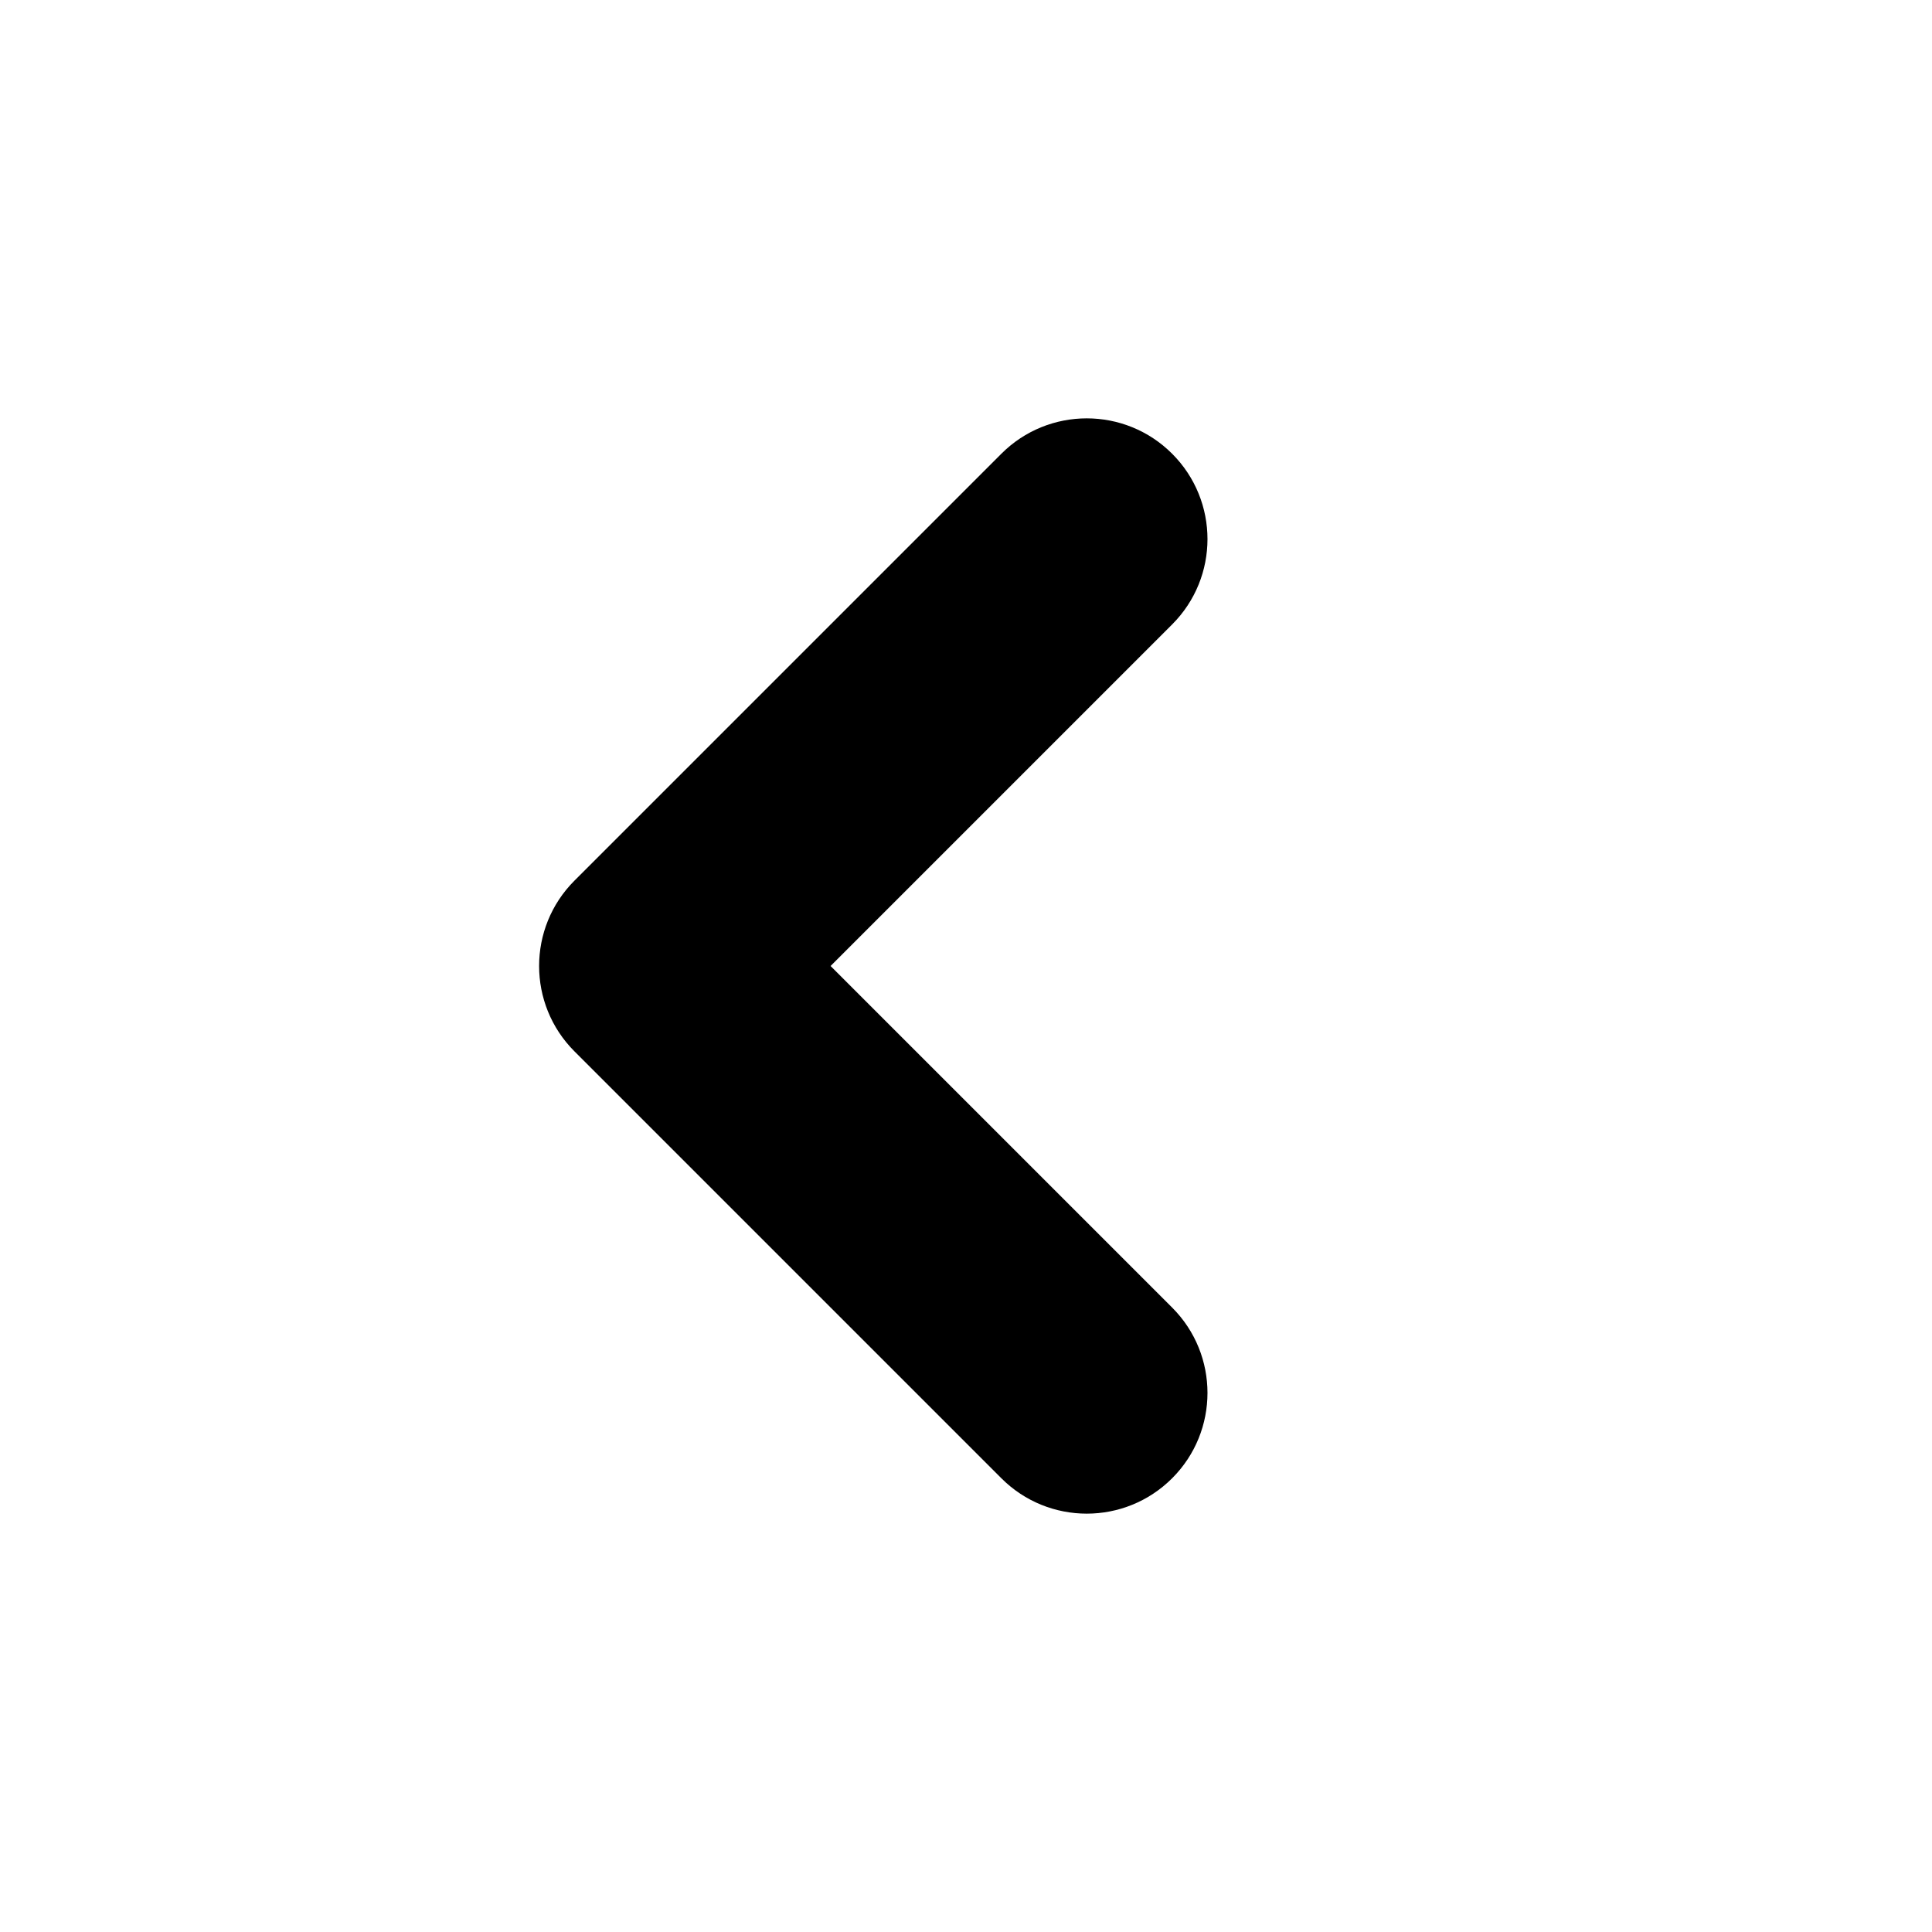 <!-- Generated by IcoMoon.io -->
<svg version="1.1" xmlns="http://www.w3.org/2000/svg" width="32" height="32" viewBox="0 0 32 32">
<title>chevron-left</title>
<path d="M13.757 16l5.657-5.657c0.781-0.781 0.781-2.047 0-2.828s-2.047-0.781-2.828 0l-7.071 7.071c-0.781 0.781-0.781 2.047 0 2.828l7.071 7.071c0.781 0.781 2.047 0.781 2.828 0s0.781-2.047 0-2.828l-5.657-5.657z"></path>
</svg>
